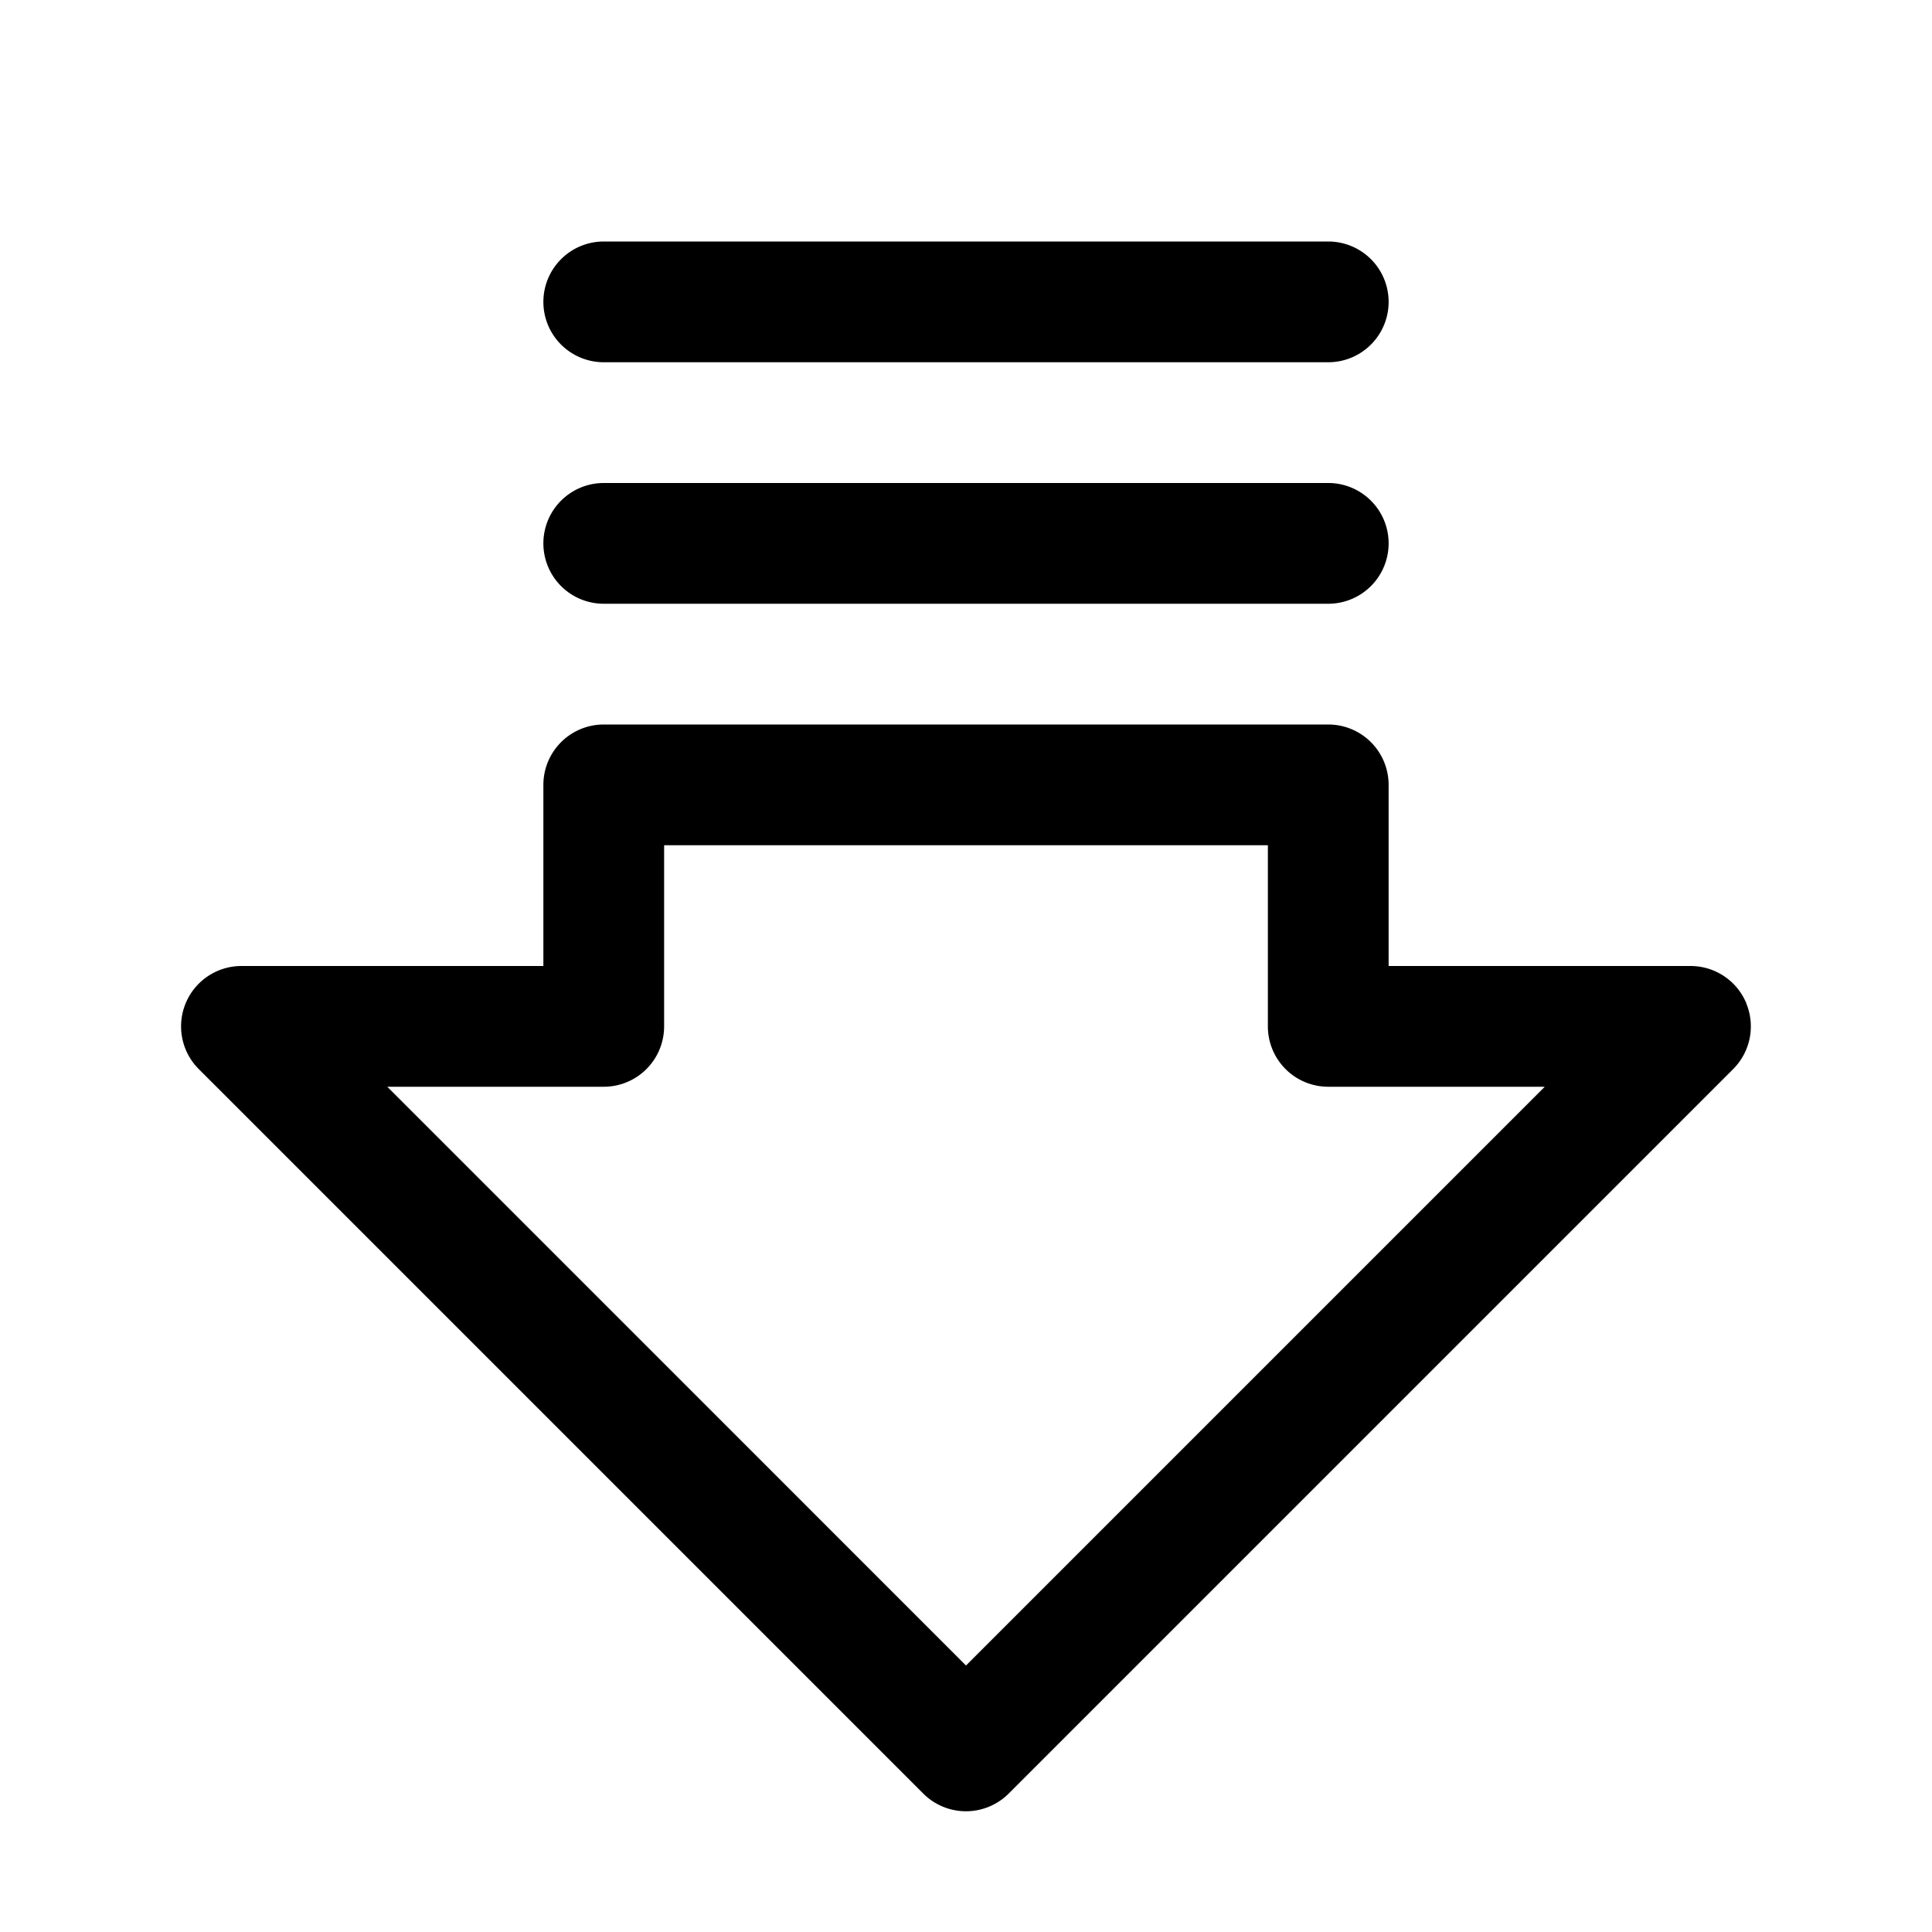 <svg xmlns="http://www.w3.org/2000/svg" width="32" height="32"  ><path fill="currentColor" d="M28.925 16.618A1 1 0 0 0 28 16h-5v-3a1 1 0 0 0-1-1H10a1 1 0 0 0-1 1v3H4a1 1 0 0 0-.708 1.707l12 12a1 1 0 0 0 1.415 0l12-12a1 1 0 0 0 .216-1.09M16 27.586 6.415 18H10a1 1 0 0 0 1-1v-3h10v3a1 1 0 0 0 1 1h3.586zM9 5a1 1 0 0 1 1-1h12a1 1 0 1 1 0 2H10a1 1 0 0 1-1-1m0 4a1 1 0 0 1 1-1h12a1 1 0 1 1 0 2H10a1 1 0 0 1-1-1"/></svg>
